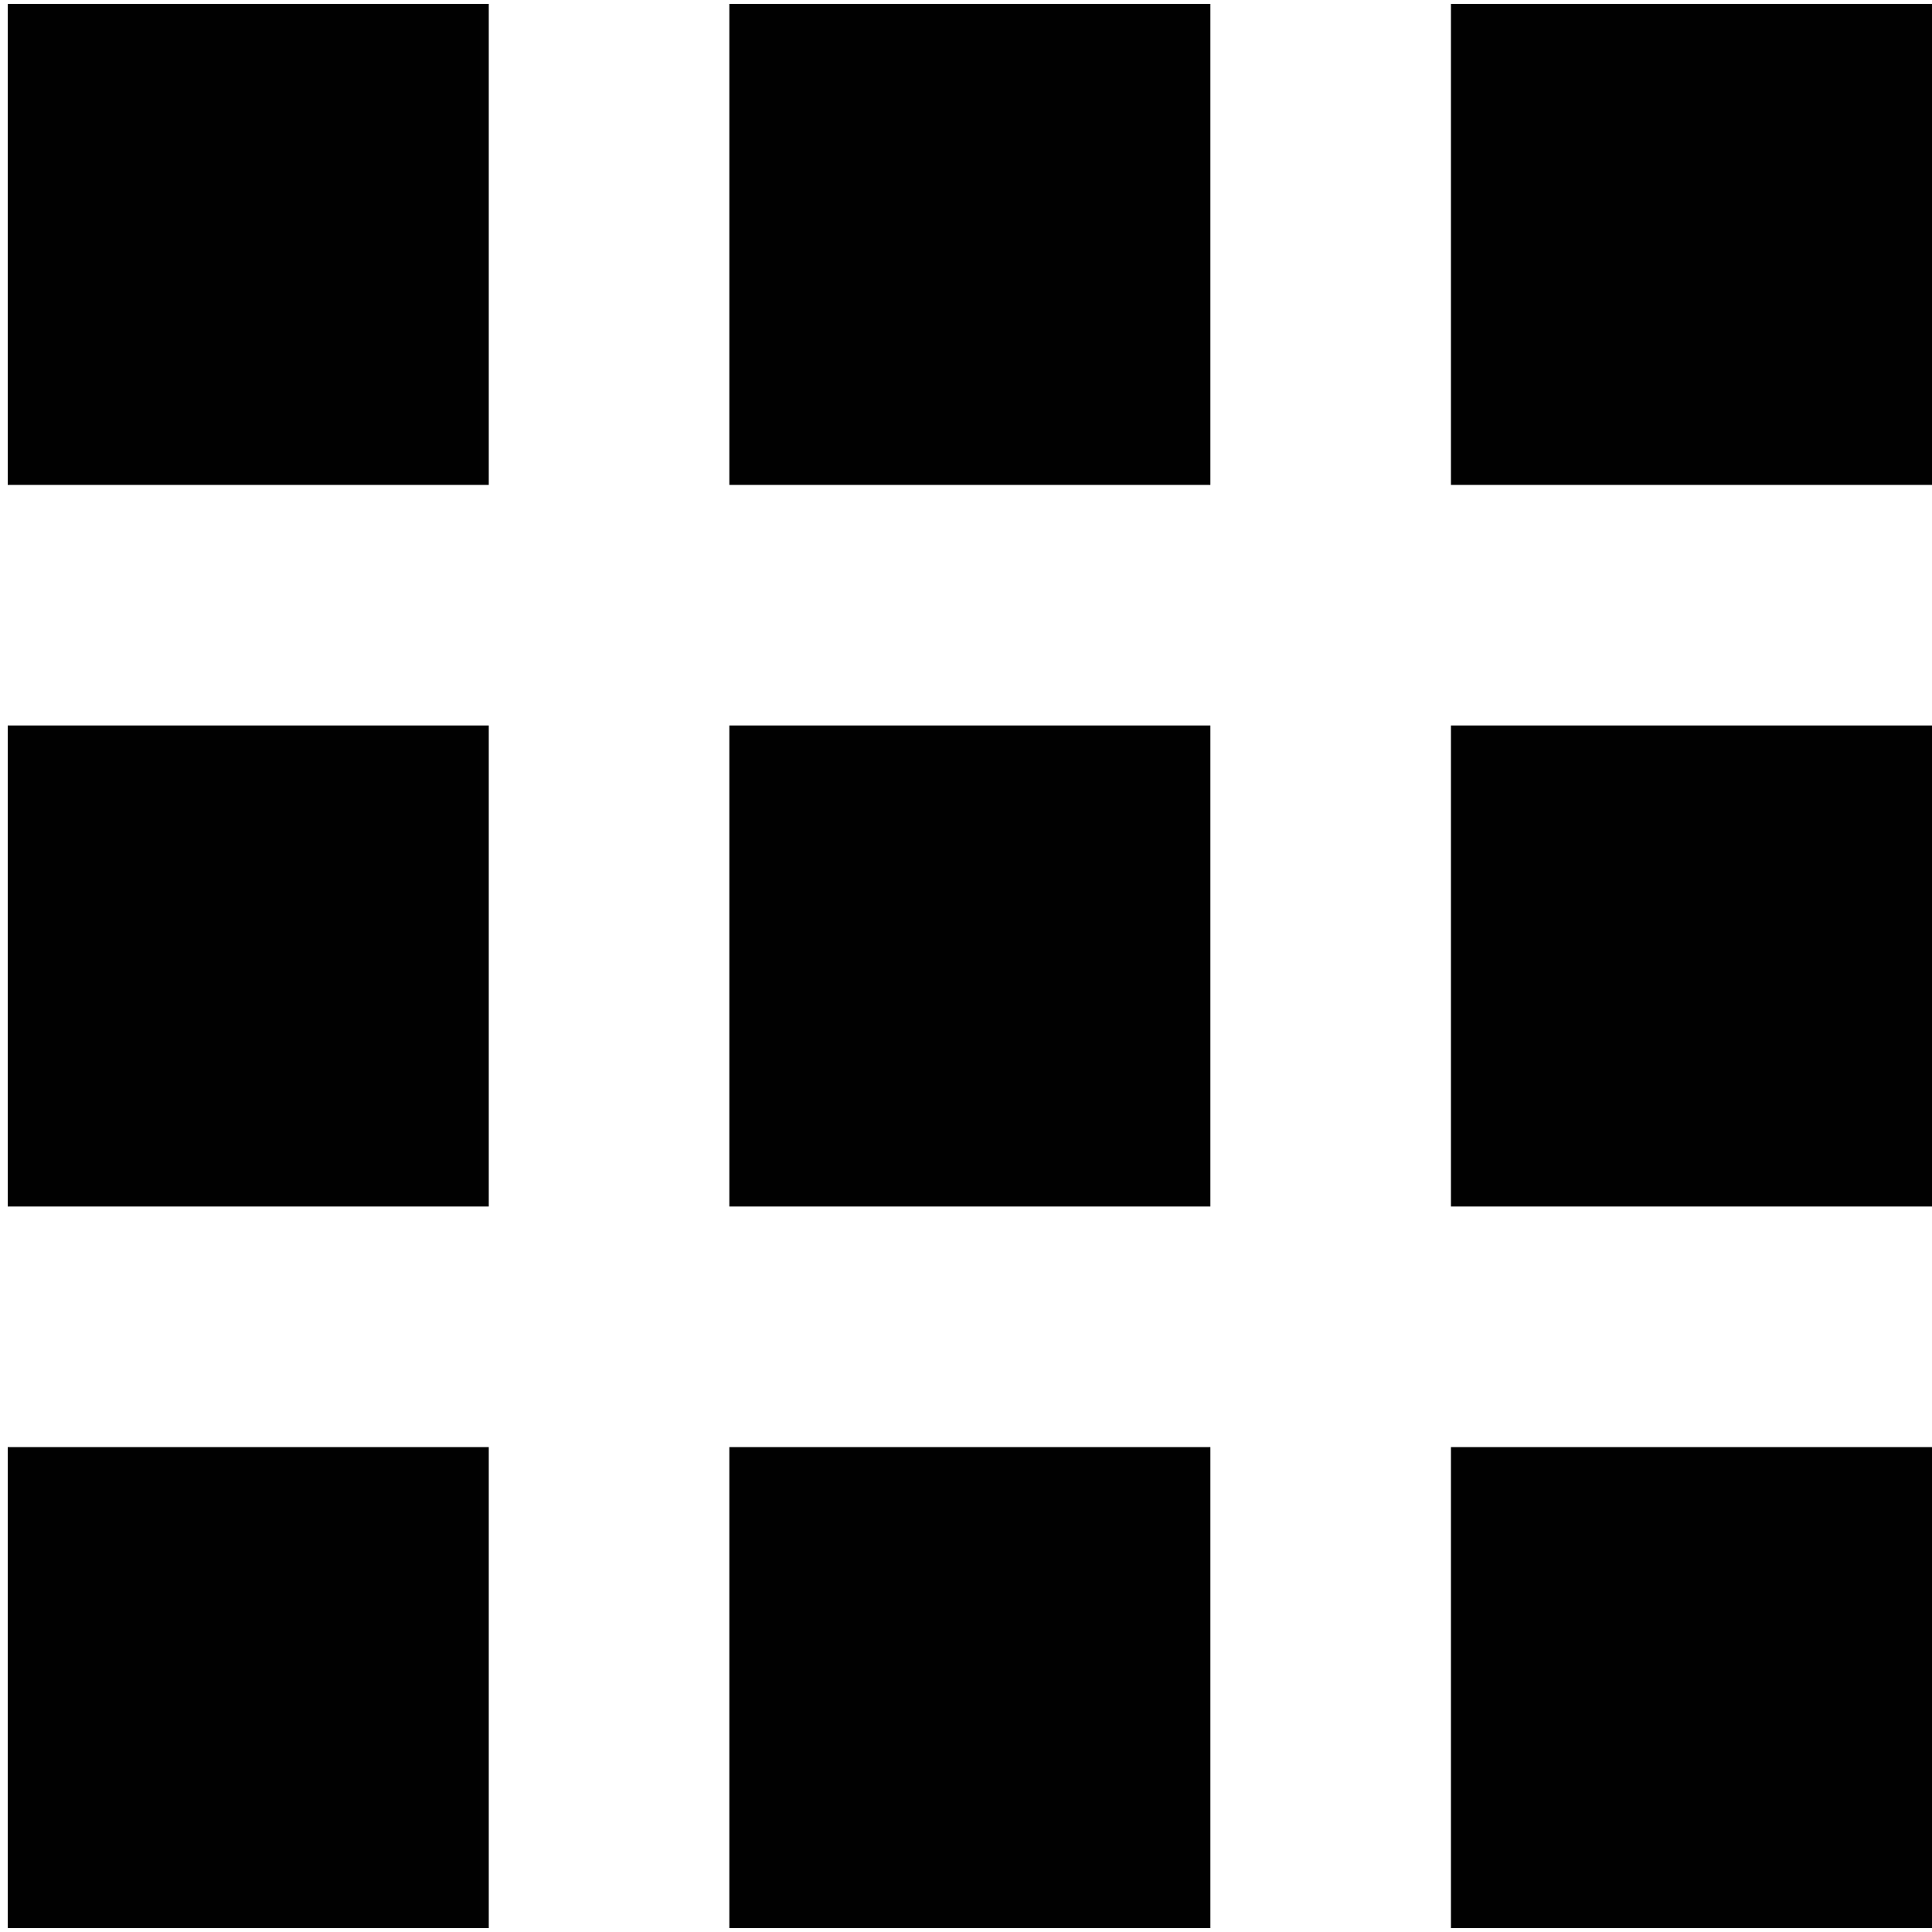 <svg version="1.1" id="Layer_1" xmlns="http://www.w3.org/2000/svg" xmlns:xlink="http://www.w3.org/1999/xlink" x="0px" y="0px"
	 width="500px" height="500px" viewBox="0 0 500 500" enable-background="new 0 0 500 500" xml:space="preserve">
<g>
	<rect x="2" y="1" fill="#010101" width="124.494" height="124.495"/>
	<rect x="2" y="187.752" fill="#010101" width="124.494" height="124.494"/>
	<rect x="188.752" y="187.752" fill="#010101" width="124.494" height="124.494"/>
	<rect x="2" y="374.506" fill="#010101" width="124.494" height="124.494"/>
	<rect x="188.752" y="374.506" fill="#010101" width="124.494" height="124.494"/>
	<rect x="375.506" y="1" fill="#010101" width="124.494" height="124.495"/>
	<rect x="188.752" y="1" fill="#010101" width="124.494" height="124.495"/>
	<rect x="375.506" y="187.752" fill="#010101" width="124.494" height="124.494"/>
	<rect x="375.506" y="374.506" fill="#010101" width="124.494" height="124.494"/>
</g>
</svg>

